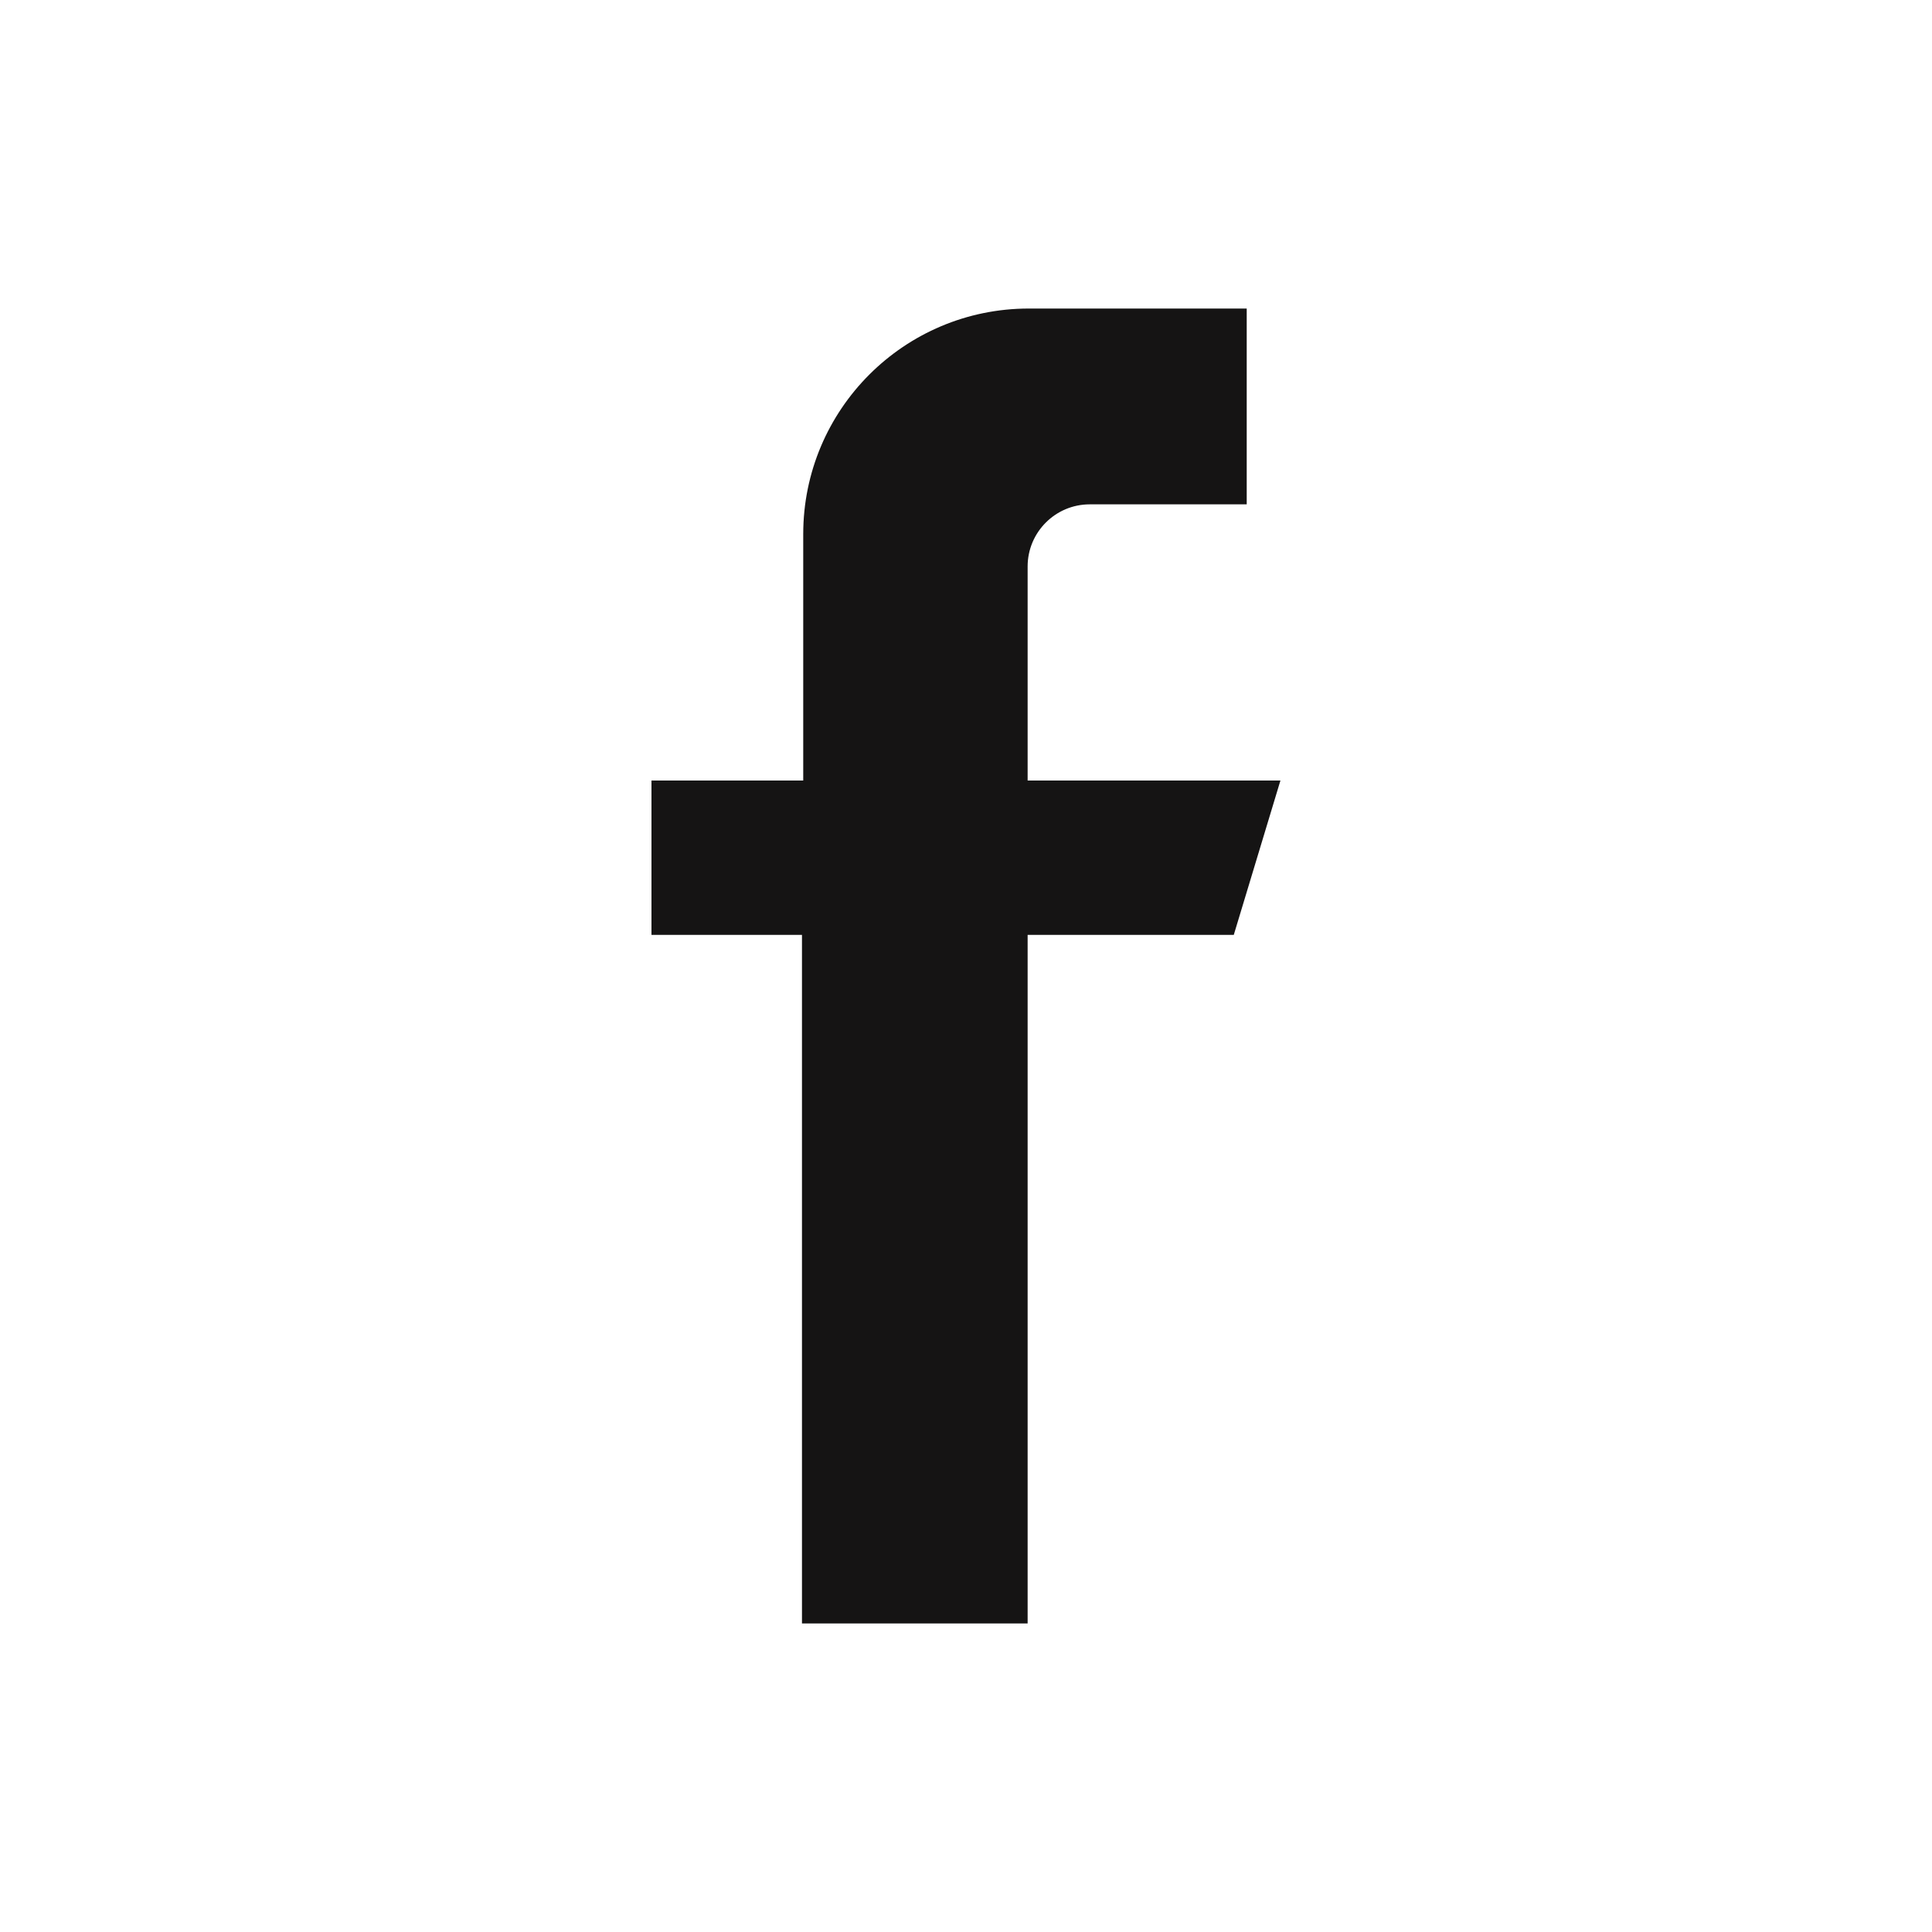 <svg width="20" height="20" viewBox="0 0 20 20" fill="none" xmlns="http://www.w3.org/2000/svg">
<rect x="0" y="0" width="20" height="20" fill="#808080" stroke="none"/>
<g clip-path="url(#clip0_2_650)">
<rect width="20" height="20" fill="#151414"/>
<path d="M0 0V20H20V0H0ZM12.772 9.678H10.638V16.806H8.302V9.678H6.744V8.08H8.315V5.529C8.315 4.239 9.361 3.194 10.65 3.194H12.906V5.221H11.281C10.926 5.221 10.638 5.509 10.638 5.864V8.08H13.255L12.772 9.678Z" fill="white"/>
</g>
<defs>
<clipPath id="clip0_2_650">
<rect width="20" height="20" fill="white"/>
</clipPath>
</defs>
</svg>
